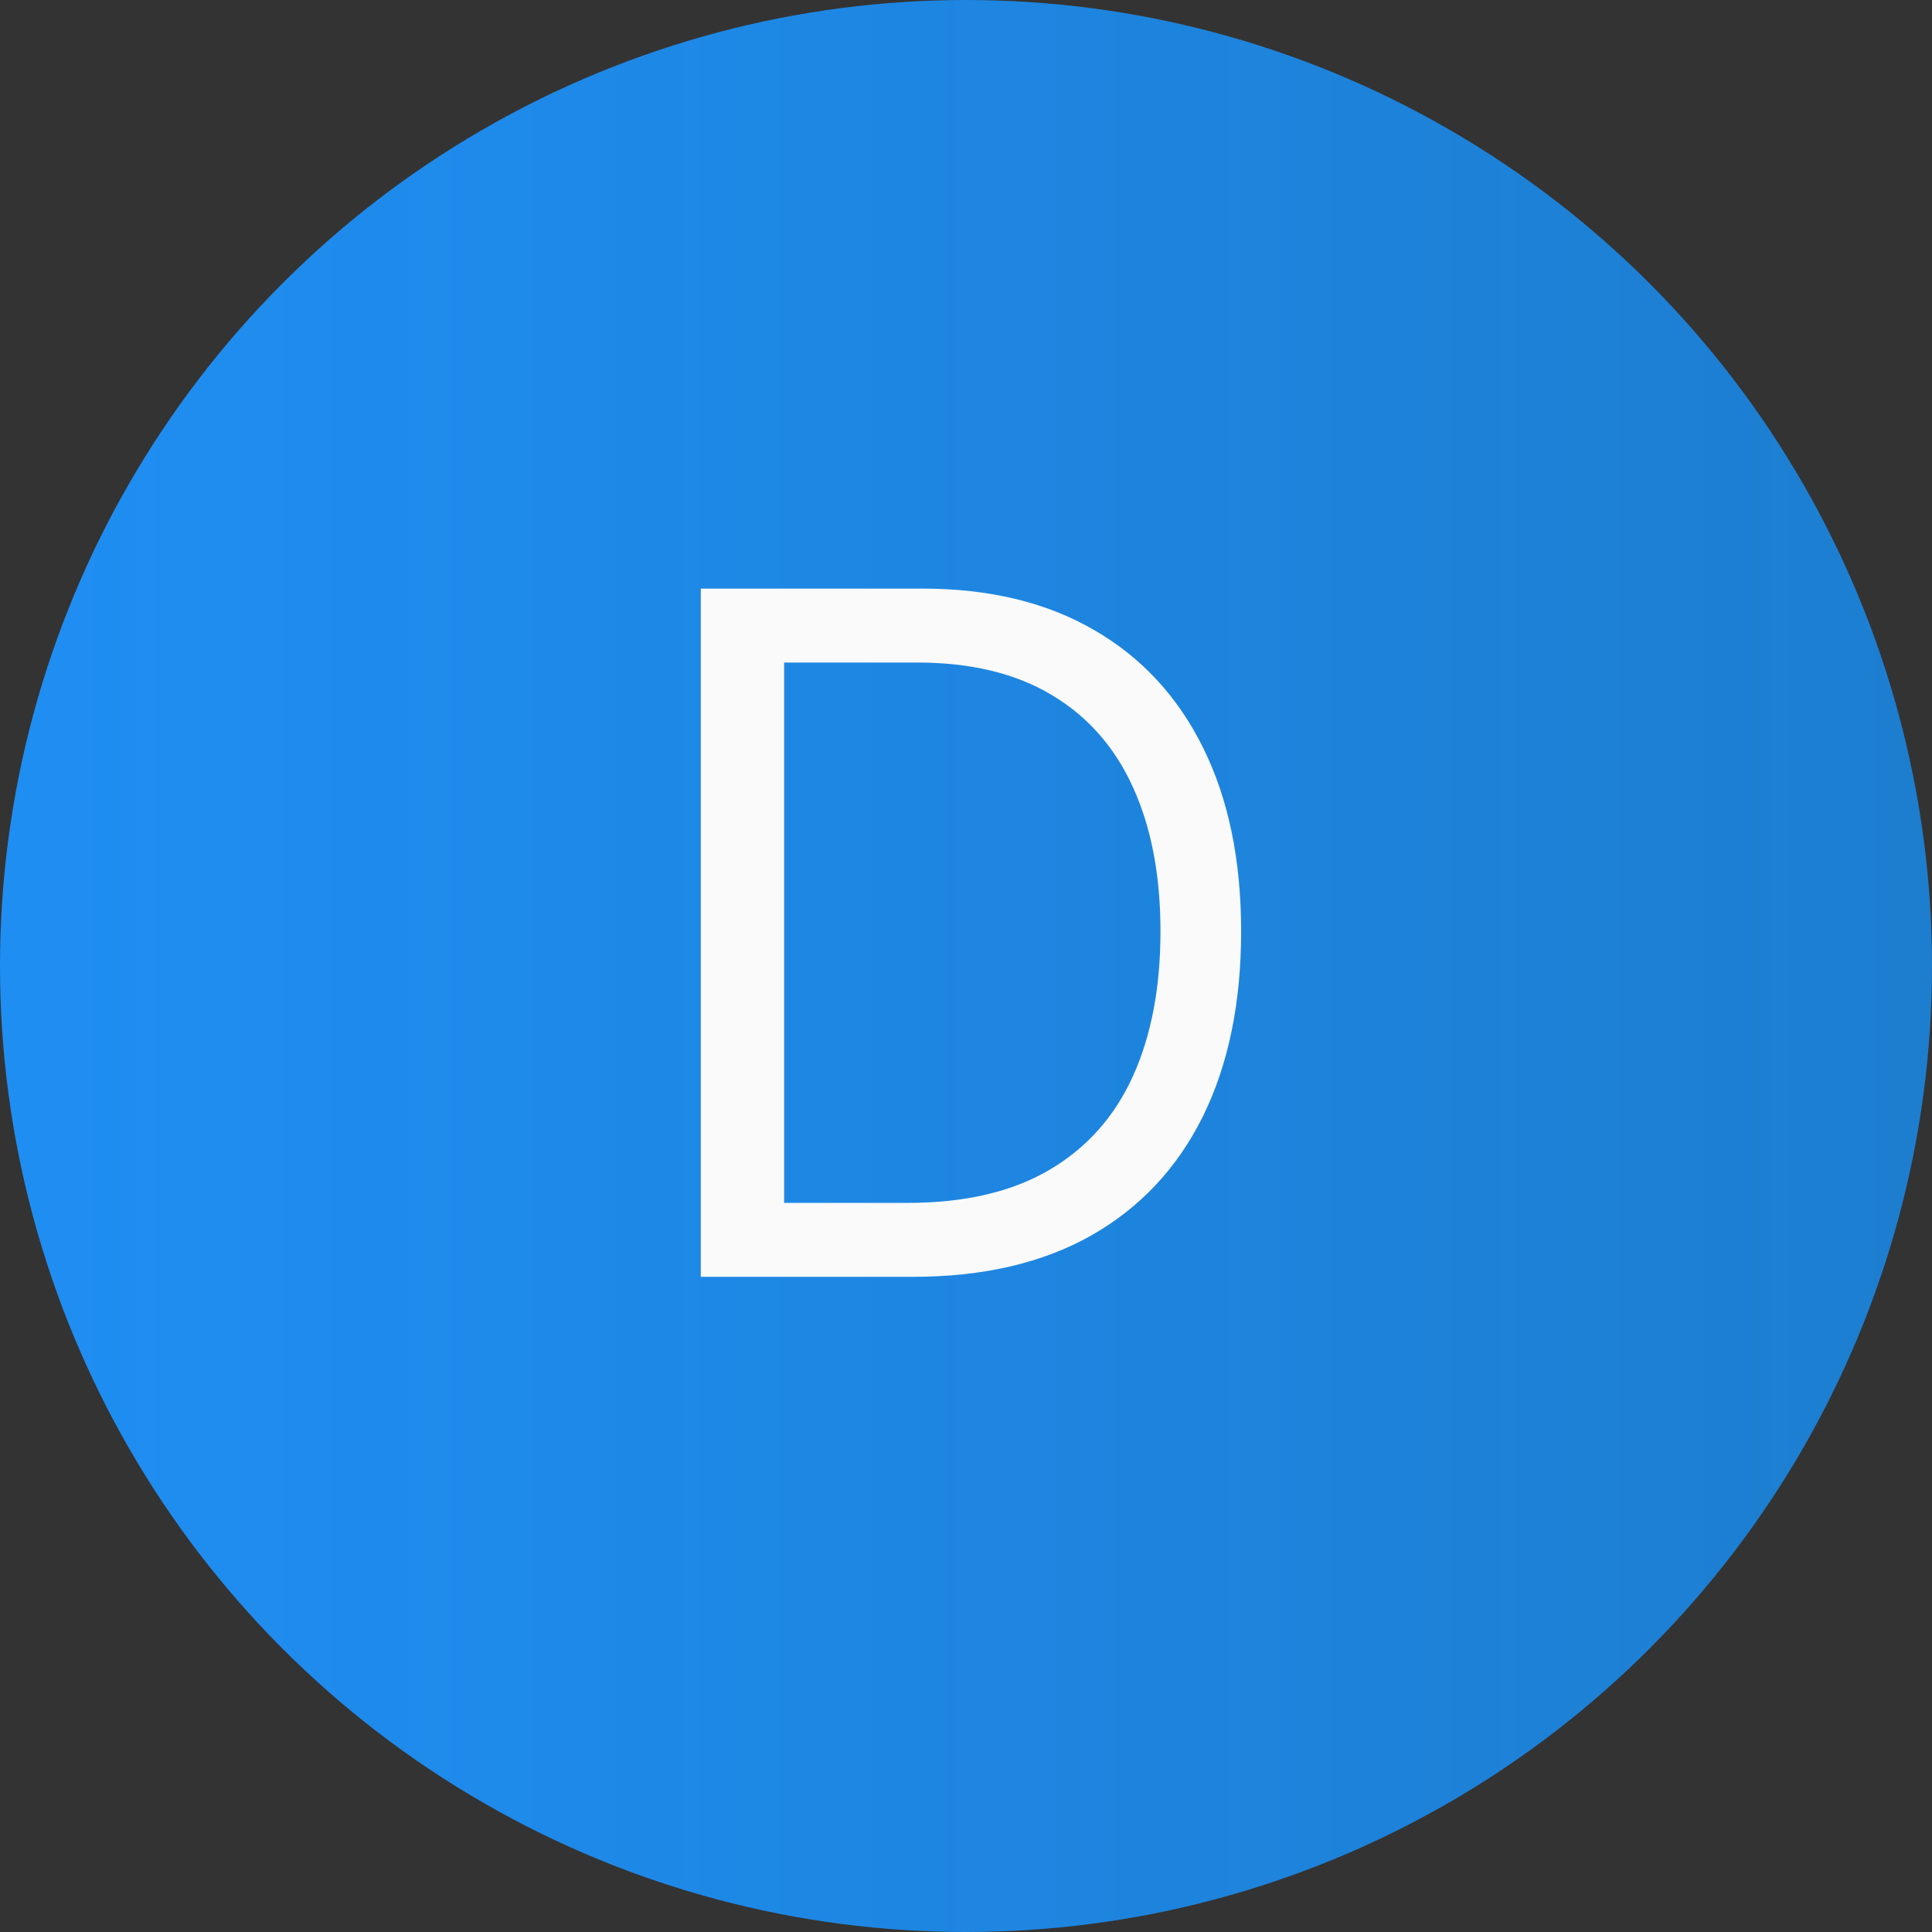 <svg width="98" height="98" viewBox="0 0 98 98" fill="none" xmlns="http://www.w3.org/2000/svg">
<rect x="0" y="0" width="98" height="98" fill="#333333" stroke="none"/>
<circle cx="49" cy="49" r="49" fill="url(#paint0_linear_533_94)"/>
<path d="M46.32 64.766H35.547V29.857H46.797C50.183 29.857 53.081 30.556 55.49 31.953C57.899 33.34 59.746 35.334 61.03 37.936C62.314 40.527 62.956 43.63 62.956 47.243C62.956 50.88 62.308 54.01 61.013 56.635C59.717 59.249 57.831 61.26 55.354 62.669C52.876 64.067 49.865 64.766 46.32 64.766ZM39.774 61.016H46.047C48.933 61.016 51.325 60.459 53.223 59.346C55.121 58.232 56.535 56.647 57.467 54.59C58.399 52.533 58.865 50.084 58.865 47.243C58.865 44.425 58.405 41.999 57.484 39.965C56.564 37.919 55.189 36.351 53.359 35.26C51.53 34.158 49.251 33.607 46.524 33.607H39.774V61.016Z" fill="#FAFAFA"/>
<defs>
<linearGradient id="paint0_linear_533_94" x1="0" y1="49" x2="98" y2="49" gradientUnits="userSpaceOnUse">
<stop stop-color="#1F8EF3"/>
<stop offset="1" stop-color="#198AE9" stop-opacity="0.861"/>
</linearGradient>
</defs>
</svg>

